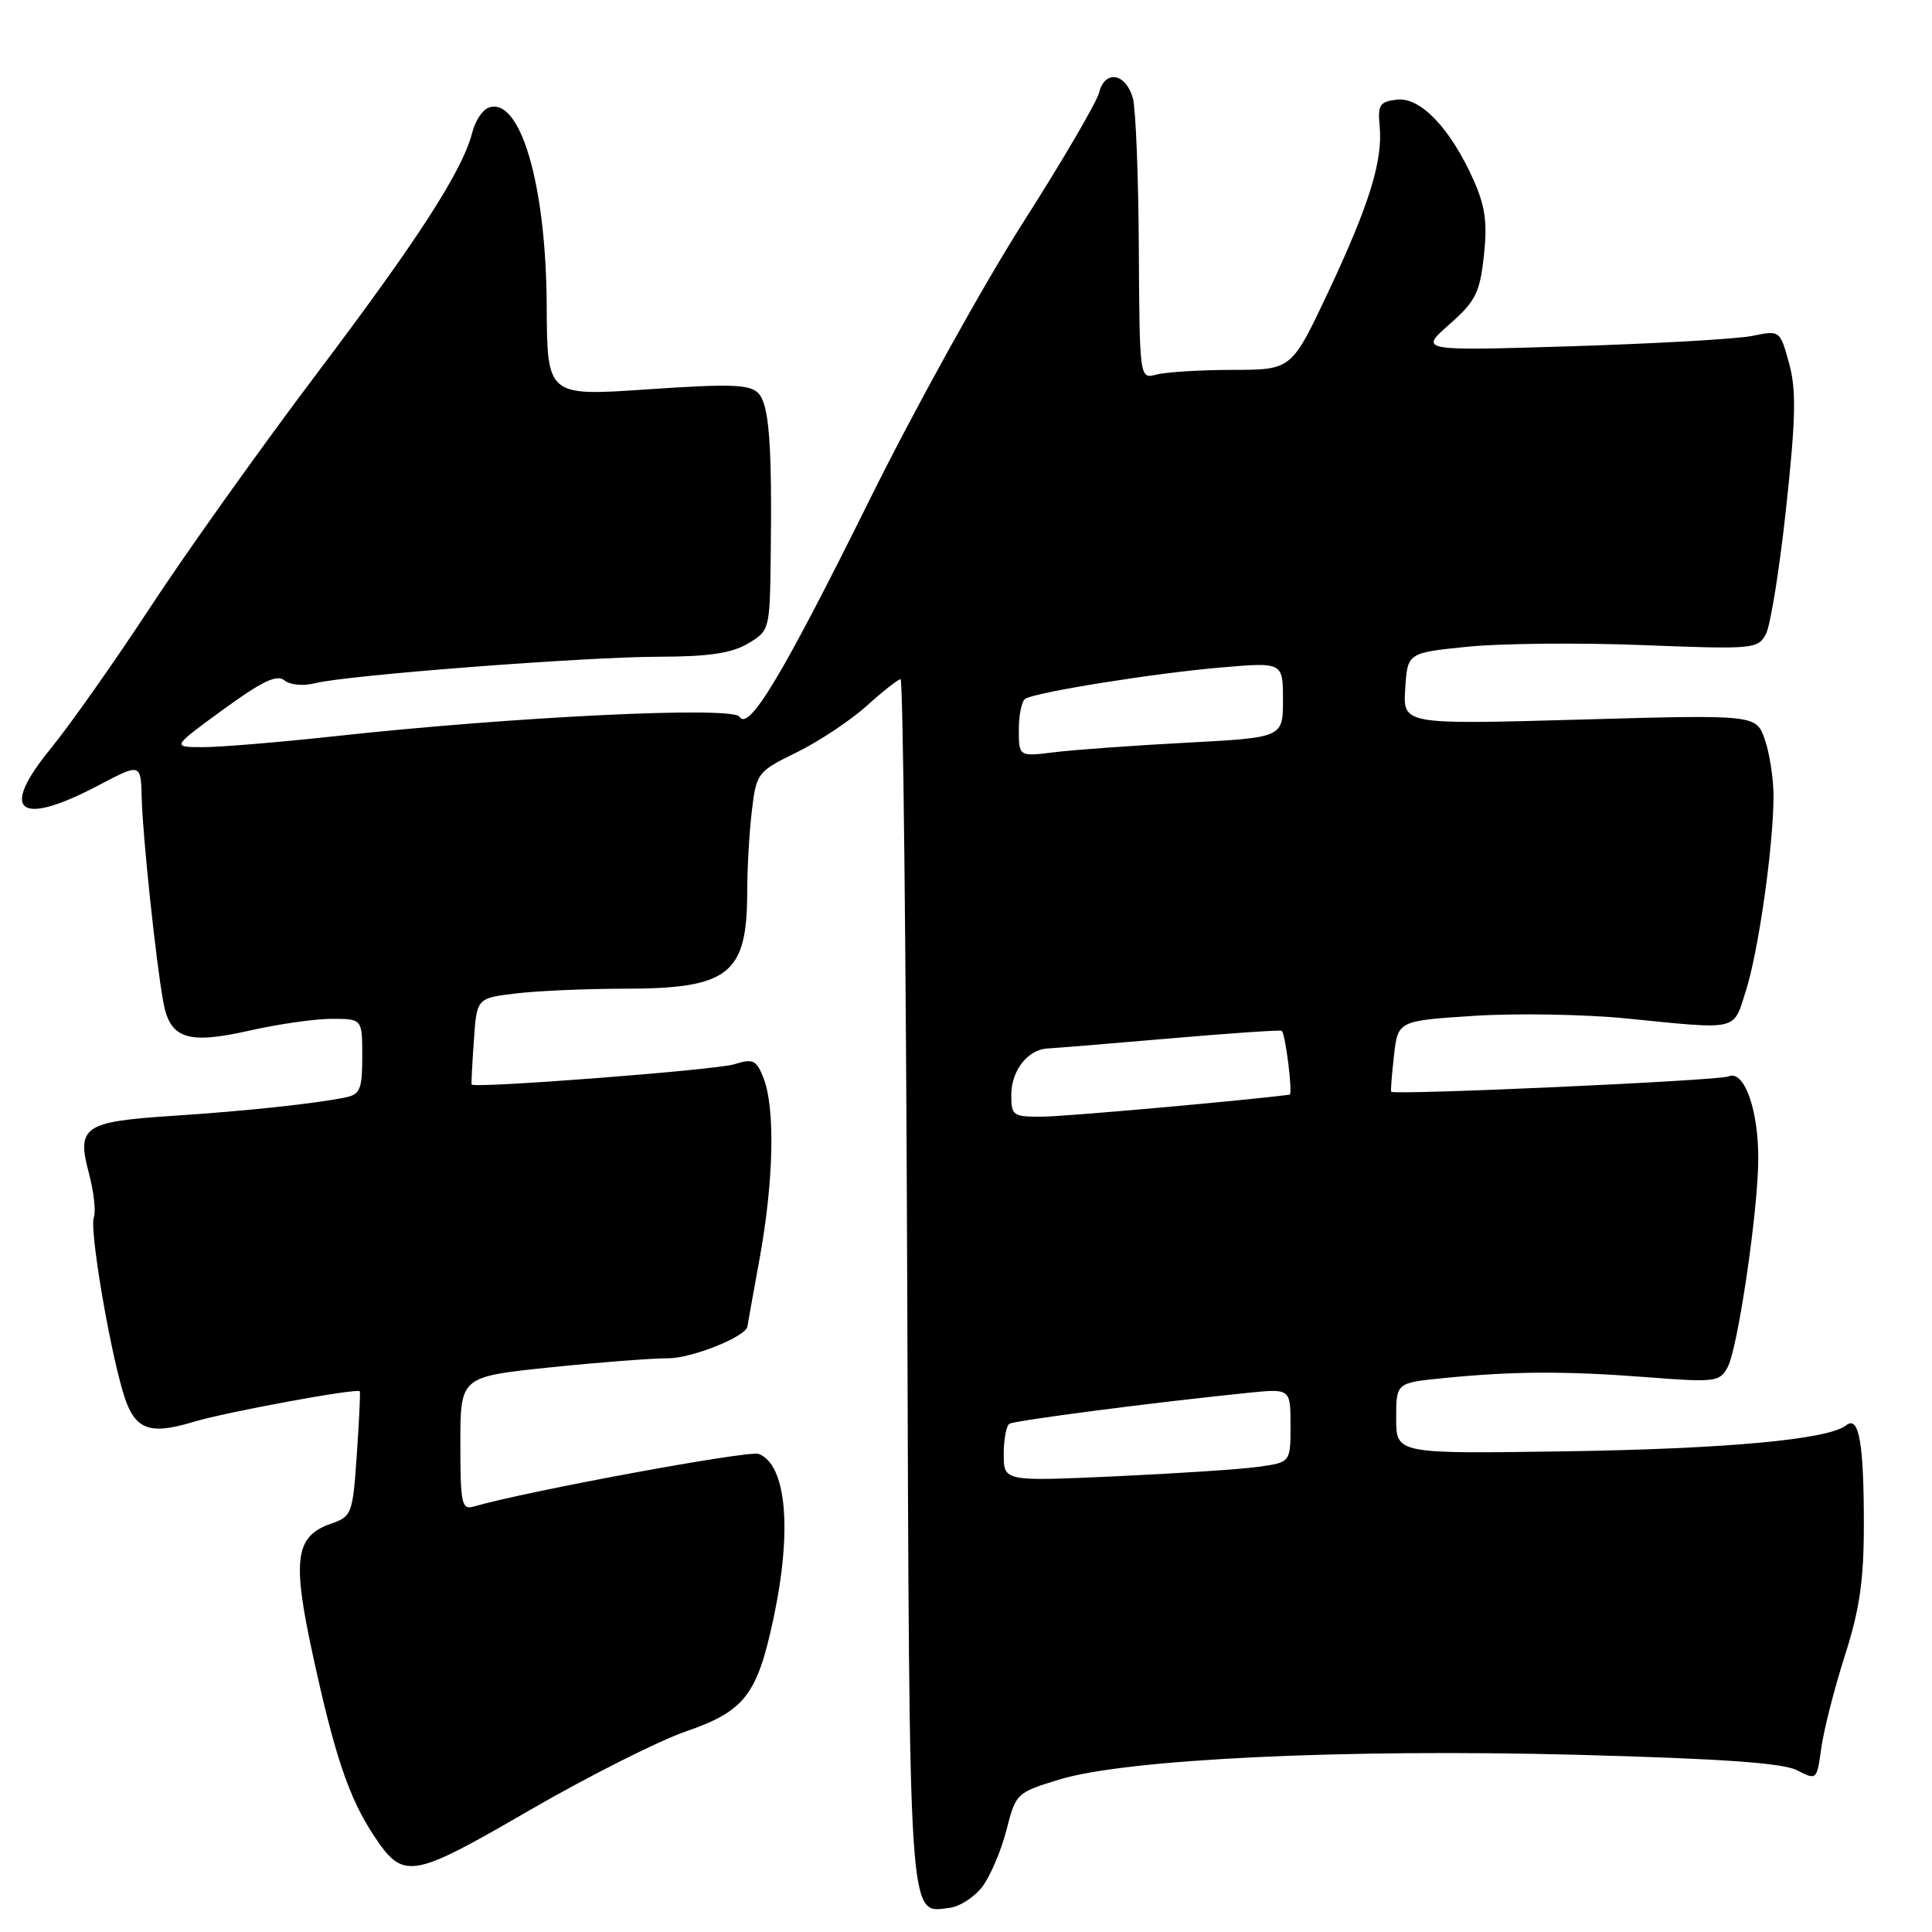 <?xml version="1.0" encoding="UTF-8" standalone="no"?>
<!DOCTYPE svg PUBLIC "-//W3C//DTD SVG 1.1//EN" "http://www.w3.org/Graphics/SVG/1.1/DTD/svg11.dtd" >
<svg xmlns="http://www.w3.org/2000/svg" xmlns:xlink="http://www.w3.org/1999/xlink" version="1.1" viewBox="0 0 256 256">
 <g >
 <path fill="currentColor"
d=" M 130.21 249.94 C 131.25 248.53 132.68 245.16 133.37 242.46 C 134.60 237.62 134.71 237.52 140.39 235.79 C 149.29 233.08 178.15 231.71 209.00 232.52 C 228.05 233.03 236.24 233.60 238.12 234.57 C 240.72 235.91 240.74 235.88 241.33 231.63 C 241.65 229.27 243.05 223.78 244.44 219.42 C 246.42 213.24 246.97 209.41 246.97 202.00 C 246.97 191.17 246.32 187.51 244.63 188.86 C 242.29 190.74 228.76 191.99 207.25 192.31 C 185.00 192.64 185.00 192.64 185.00 187.94 C 185.00 183.23 185.00 183.23 191.25 182.61 C 200.46 181.69 207.35 181.65 218.15 182.48 C 227.31 183.19 227.87 183.12 228.93 181.14 C 230.28 178.61 232.96 160.41 232.98 153.57 C 233.01 147.02 231.10 141.72 229.04 142.63 C 227.76 143.19 184.83 145.14 184.34 144.66 C 184.25 144.57 184.42 142.42 184.71 139.88 C 185.23 135.26 185.23 135.26 195.37 134.60 C 200.94 134.25 210.00 134.40 215.50 134.95 C 230.57 136.45 229.62 136.68 231.35 131.25 C 233.02 126.00 235.00 112.02 235.00 105.49 C 235.00 103.18 234.48 99.81 233.85 97.99 C 232.70 94.69 232.70 94.69 209.29 95.35 C 185.89 96.01 185.89 96.01 186.20 91.25 C 186.50 86.50 186.50 86.50 194.50 85.69 C 198.90 85.25 209.34 85.15 217.69 85.48 C 232.33 86.05 232.93 86.00 233.99 84.02 C 234.60 82.88 235.81 75.33 236.68 67.23 C 237.96 55.36 238.03 51.65 237.06 48.13 C 235.86 43.76 235.86 43.76 232.18 44.51 C 230.16 44.92 219.40 45.53 208.28 45.88 C 188.06 46.50 188.06 46.50 192.03 43.00 C 195.52 39.93 196.08 38.82 196.62 33.91 C 197.10 29.55 196.81 27.36 195.28 23.91 C 192.23 17.06 188.23 12.84 185.12 13.20 C 182.83 13.46 182.54 13.90 182.81 16.69 C 183.25 21.30 181.44 27.14 175.97 38.75 C 171.14 49.00 171.14 49.00 163.32 49.01 C 159.02 49.02 154.49 49.30 153.25 49.63 C 151.00 50.23 151.00 50.23 150.90 32.87 C 150.85 23.31 150.49 14.38 150.11 13.01 C 149.18 9.69 146.41 9.21 145.65 12.24 C 145.33 13.53 140.78 21.32 135.53 29.54 C 130.29 37.77 121.20 54.17 115.34 66.00 C 103.67 89.53 99.21 96.97 97.98 94.97 C 97.11 93.56 68.14 94.95 44.30 97.56 C 37.04 98.35 29.22 99.00 26.92 99.00 C 22.74 99.00 22.74 99.00 29.56 94.03 C 34.70 90.28 36.69 89.33 37.67 90.14 C 38.41 90.76 40.16 90.93 41.74 90.53 C 45.99 89.46 77.42 87.04 87.35 87.02 C 93.88 87.01 96.95 86.55 99.10 85.28 C 101.96 83.59 102.00 83.44 102.12 74.03 C 102.32 58.85 101.93 53.60 100.47 52.09 C 99.35 50.93 96.81 50.84 85.81 51.59 C 72.50 52.50 72.50 52.50 72.44 40.50 C 72.37 24.39 68.91 12.67 64.71 14.28 C 63.91 14.59 62.96 16.04 62.59 17.51 C 61.32 22.55 55.54 31.54 41.98 49.50 C 34.51 59.40 24.57 73.35 19.89 80.50 C 15.20 87.65 9.25 96.10 6.65 99.28 C -0.16 107.61 2.54 109.61 13.08 104.05 C 18.66 101.11 18.66 101.11 18.78 105.81 C 18.91 110.86 20.66 127.43 21.64 132.78 C 22.52 137.64 24.85 138.42 33.01 136.57 C 36.80 135.71 41.72 135.00 43.95 135.00 C 48.00 135.00 48.00 135.00 48.00 139.98 C 48.00 144.34 47.72 145.02 45.75 145.42 C 41.60 146.26 32.58 147.22 22.80 147.86 C 11.09 148.63 10.13 149.29 11.78 155.46 C 12.43 157.91 12.73 160.55 12.43 161.33 C 11.86 162.80 14.34 177.74 16.25 184.31 C 17.73 189.42 19.58 190.23 25.59 188.42 C 29.92 187.11 47.22 183.92 47.67 184.35 C 47.77 184.44 47.59 188.20 47.28 192.71 C 46.74 200.63 46.62 200.94 43.85 201.90 C 39.11 203.56 38.69 206.60 41.45 219.30 C 44.34 232.61 46.24 238.22 49.50 243.17 C 53.45 249.15 54.41 249.00 70.06 239.93 C 77.83 235.43 87.18 230.71 90.84 229.44 C 98.69 226.73 100.34 224.59 102.51 214.36 C 104.99 202.68 104.20 194.06 100.53 192.65 C 99.23 192.15 69.76 197.59 62.75 199.63 C 61.18 200.08 61.00 199.24 61.00 191.28 C 61.00 182.43 61.00 182.43 72.75 181.20 C 79.21 180.53 86.30 179.98 88.50 179.98 C 91.67 179.99 98.85 177.11 99.04 175.76 C 99.05 175.62 99.80 171.45 100.70 166.50 C 102.53 156.31 102.72 146.78 101.16 142.82 C 100.22 140.44 99.78 140.24 97.30 141.02 C 94.89 141.78 62.72 144.26 62.49 143.70 C 62.44 143.59 62.57 140.97 62.79 137.88 C 63.17 132.26 63.17 132.26 68.34 131.64 C 71.18 131.30 77.64 131.01 82.70 131.01 C 96.60 131.00 98.99 129.12 99.01 118.20 C 99.01 115.07 99.29 110.20 99.63 107.40 C 100.23 102.41 100.36 102.24 105.59 99.68 C 108.53 98.23 112.69 95.47 114.84 93.53 C 116.99 91.59 119.01 90.00 119.33 90.00 C 119.66 90.00 120.05 125.93 120.21 169.85 C 120.52 256.30 120.33 253.46 125.82 252.80 C 127.18 252.64 129.16 251.35 130.21 249.94 Z  M 133.00 192.70 C 133.00 190.73 133.34 188.91 133.75 188.66 C 134.46 188.22 152.86 185.83 165.25 184.57 C 171.00 183.98 171.00 183.98 171.00 188.88 C 171.00 193.77 171.00 193.77 166.75 194.36 C 164.41 194.69 155.86 195.25 147.75 195.62 C 133.00 196.29 133.00 196.29 133.00 192.70 Z  M 134.00 145.07 C 134.00 141.85 136.21 139.04 138.82 138.93 C 139.74 138.88 147.03 138.29 155.00 137.60 C 162.97 136.91 169.65 136.45 169.83 136.59 C 170.33 136.95 171.33 144.99 170.88 145.05 C 165.08 145.81 141.34 147.93 138.25 147.96 C 134.21 148.00 134.00 147.86 134.00 145.07 Z  M 135.00 96.69 C 135.00 94.72 135.38 92.88 135.86 92.59 C 137.28 91.71 152.96 89.20 161.75 88.45 C 170.00 87.74 170.00 87.74 170.00 92.74 C 170.00 97.73 170.00 97.73 157.25 98.41 C 150.24 98.78 142.36 99.35 139.75 99.67 C 135.00 100.26 135.00 100.26 135.00 96.69 Z "/>
</g>
</svg>